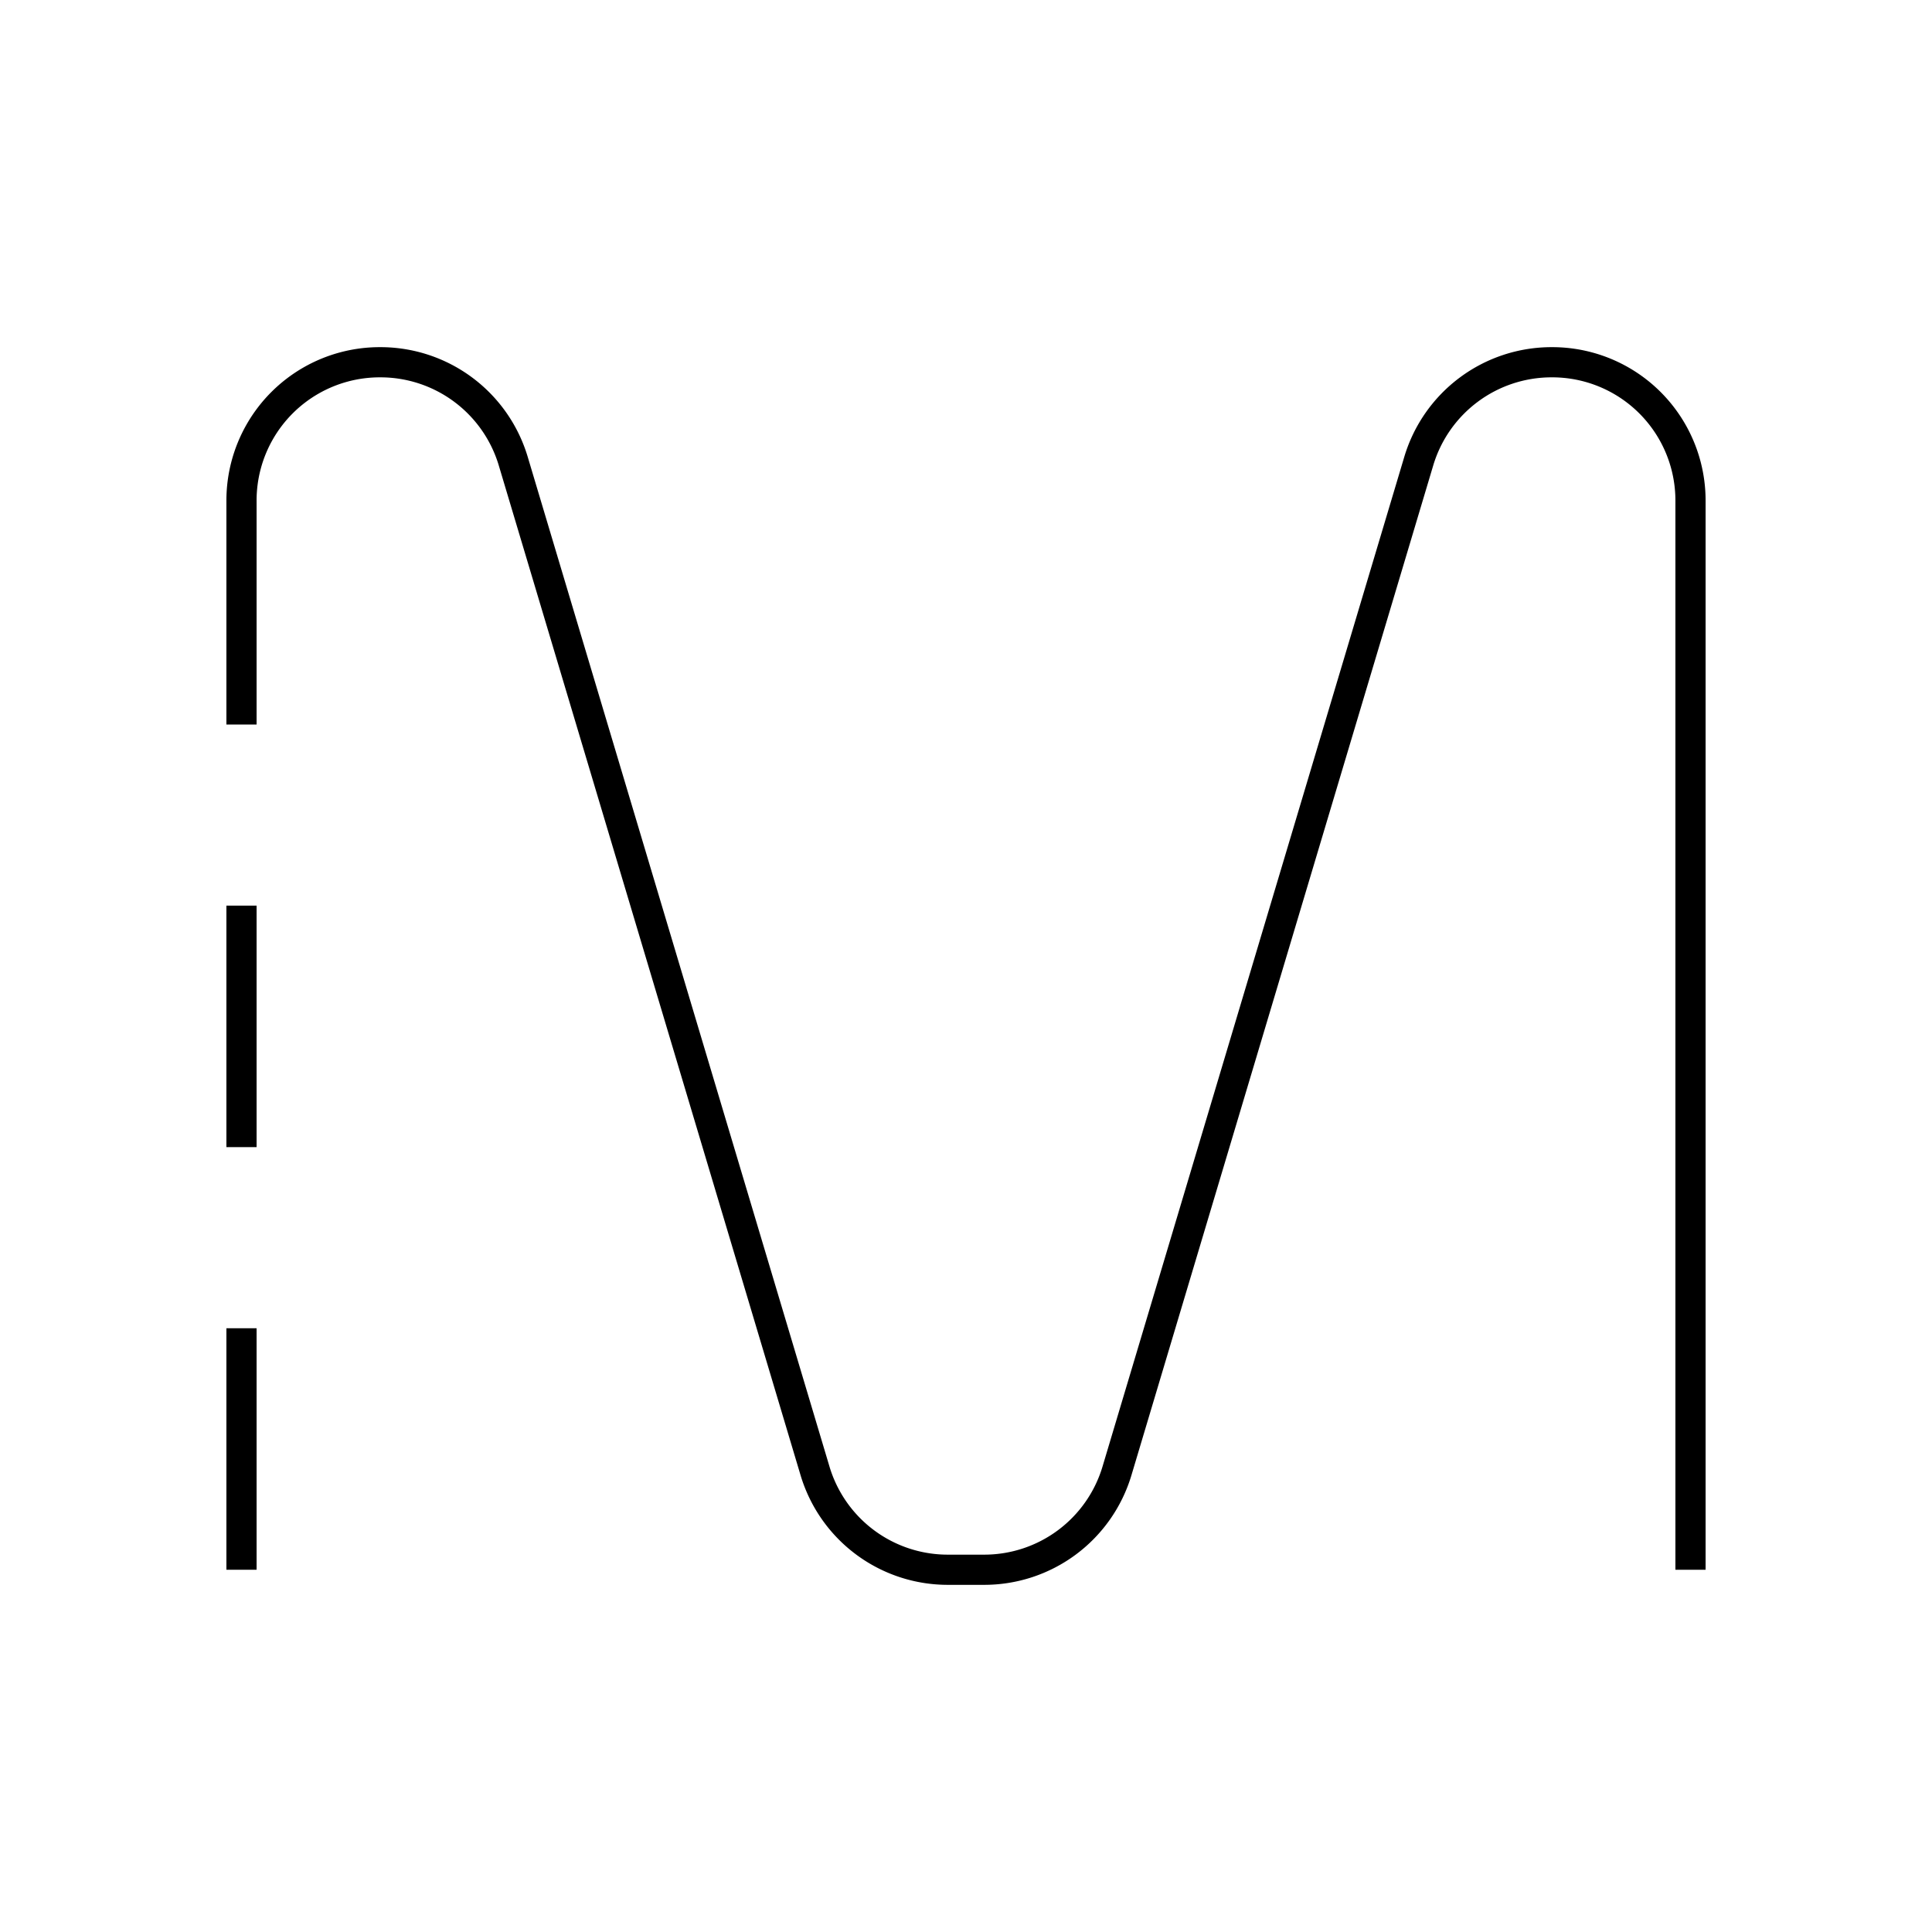 <svg xmlns="http://www.w3.org/2000/svg" width="64" height="64" viewBox="0 0 64 64" fill="none" stroke="#000"><path d="M8 24v-7.41A4.58 4.58 0 0 1 12.59 12 4.59 4.59 0 0 1 17 15.27l10 33.46A4.59 4.59 0 0 0 31.41 52h1.18A4.59 4.59 0 0 0 37 48.73l10-33.46A4.59 4.59 0 0 1 51.41 12 4.58 4.58 0 0 1 56 16.59V52"/><line x1="8" y1="52" x2="8" y2="44"/><line x1="8" y1="30" x2="8" y2="38"/></svg>